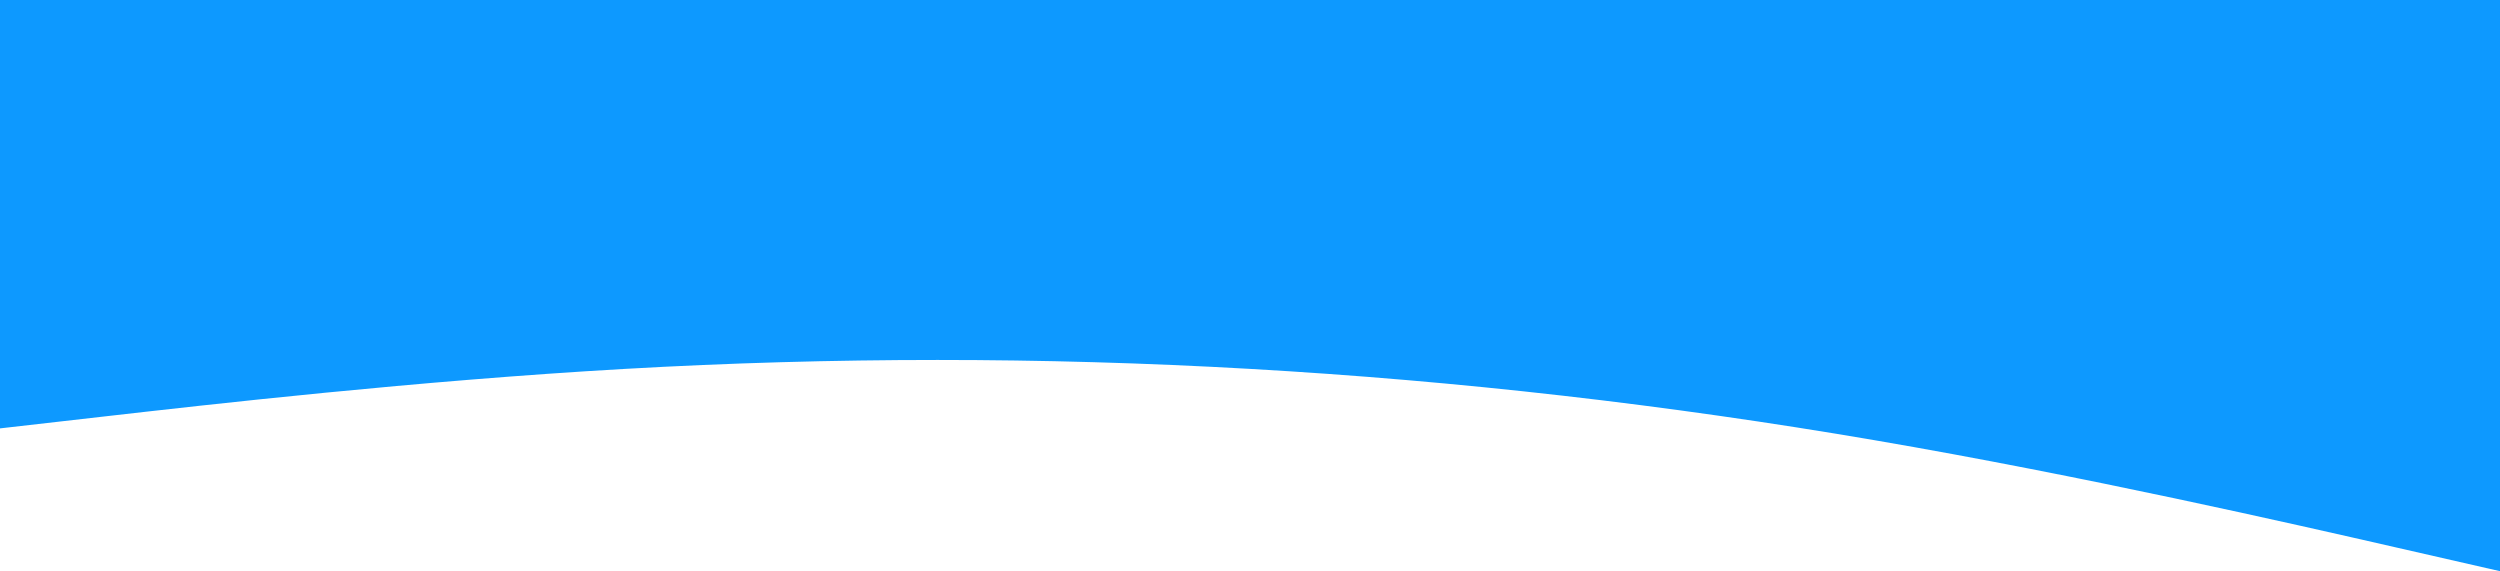 <svg width="1440" height="329" viewBox="0 0 1440 329" fill="none" xmlns="http://www.w3.org/2000/svg">
<path fill-rule="evenodd" clip-rule="evenodd" d="M0 246.75L60 239.896C120 233.042 240 219.333 360 212.479C480 205.625 600 205.625 720 212.479C840 219.333 960 233.042 1080 253.604C1200 274.167 1320 301.583 1380 315.292L1440 329V0H1380C1320 0 1200 0 1080 0C960 0 840 0 720 0C600 0 480 0 360 0C240 0 120 0 60 0H0V246.75Z" fill="#0D99FF"/>
</svg>

